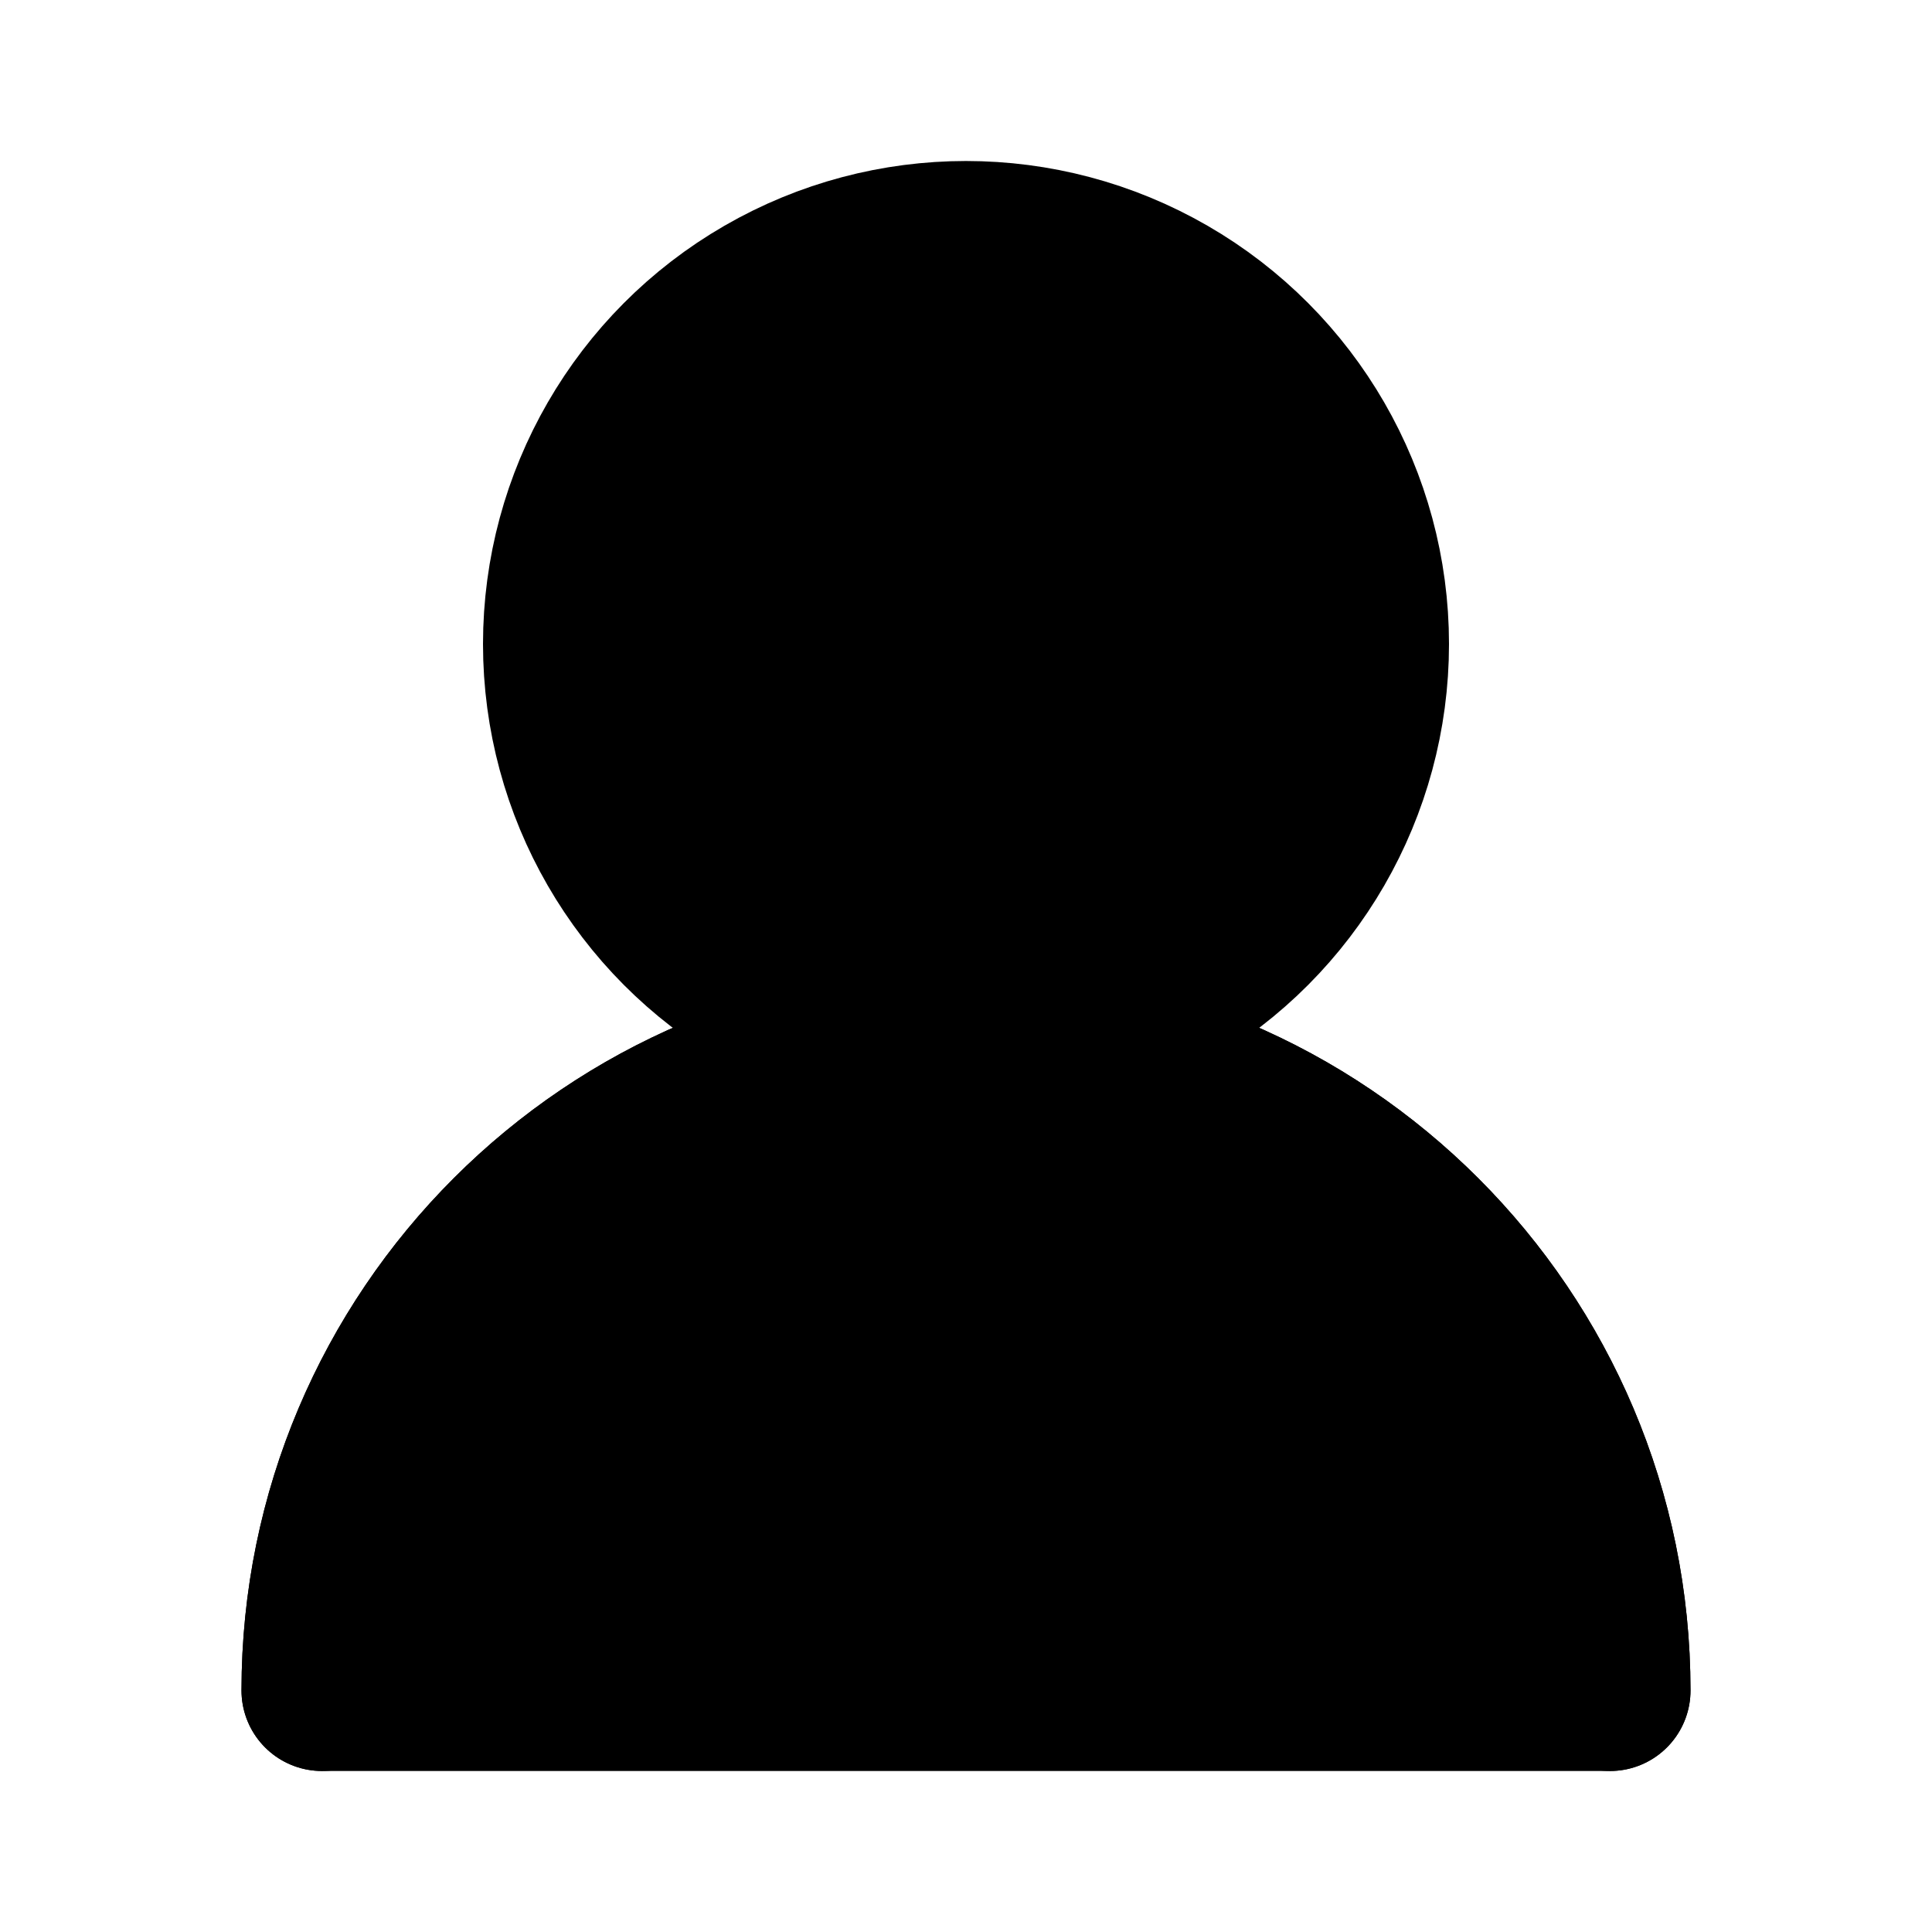 <svg width="24" height="24" viewBox="0 0 24 24" fill="none" xmlns="http://www.w3.org/2000/svg">
<circle cx="12" cy="8" r="5" fill="black" stroke="black" stroke-width="2" stroke-linecap="round" stroke-linejoin="round"/>
<path d="M20 21C20 16.582 16.418 13 12 13C7.582 13 4 16.582 4 21" stroke="black" stroke-width="2" stroke-linecap="round" stroke-linejoin="round"/>
<path d="M12 13C7.582 13 4 16.582 4 21H20C20 16.582 16.418 13 12 13Z" fill="black" stroke="black" stroke-width="2" stroke-linecap="round" stroke-linejoin="round"/>
</svg>
